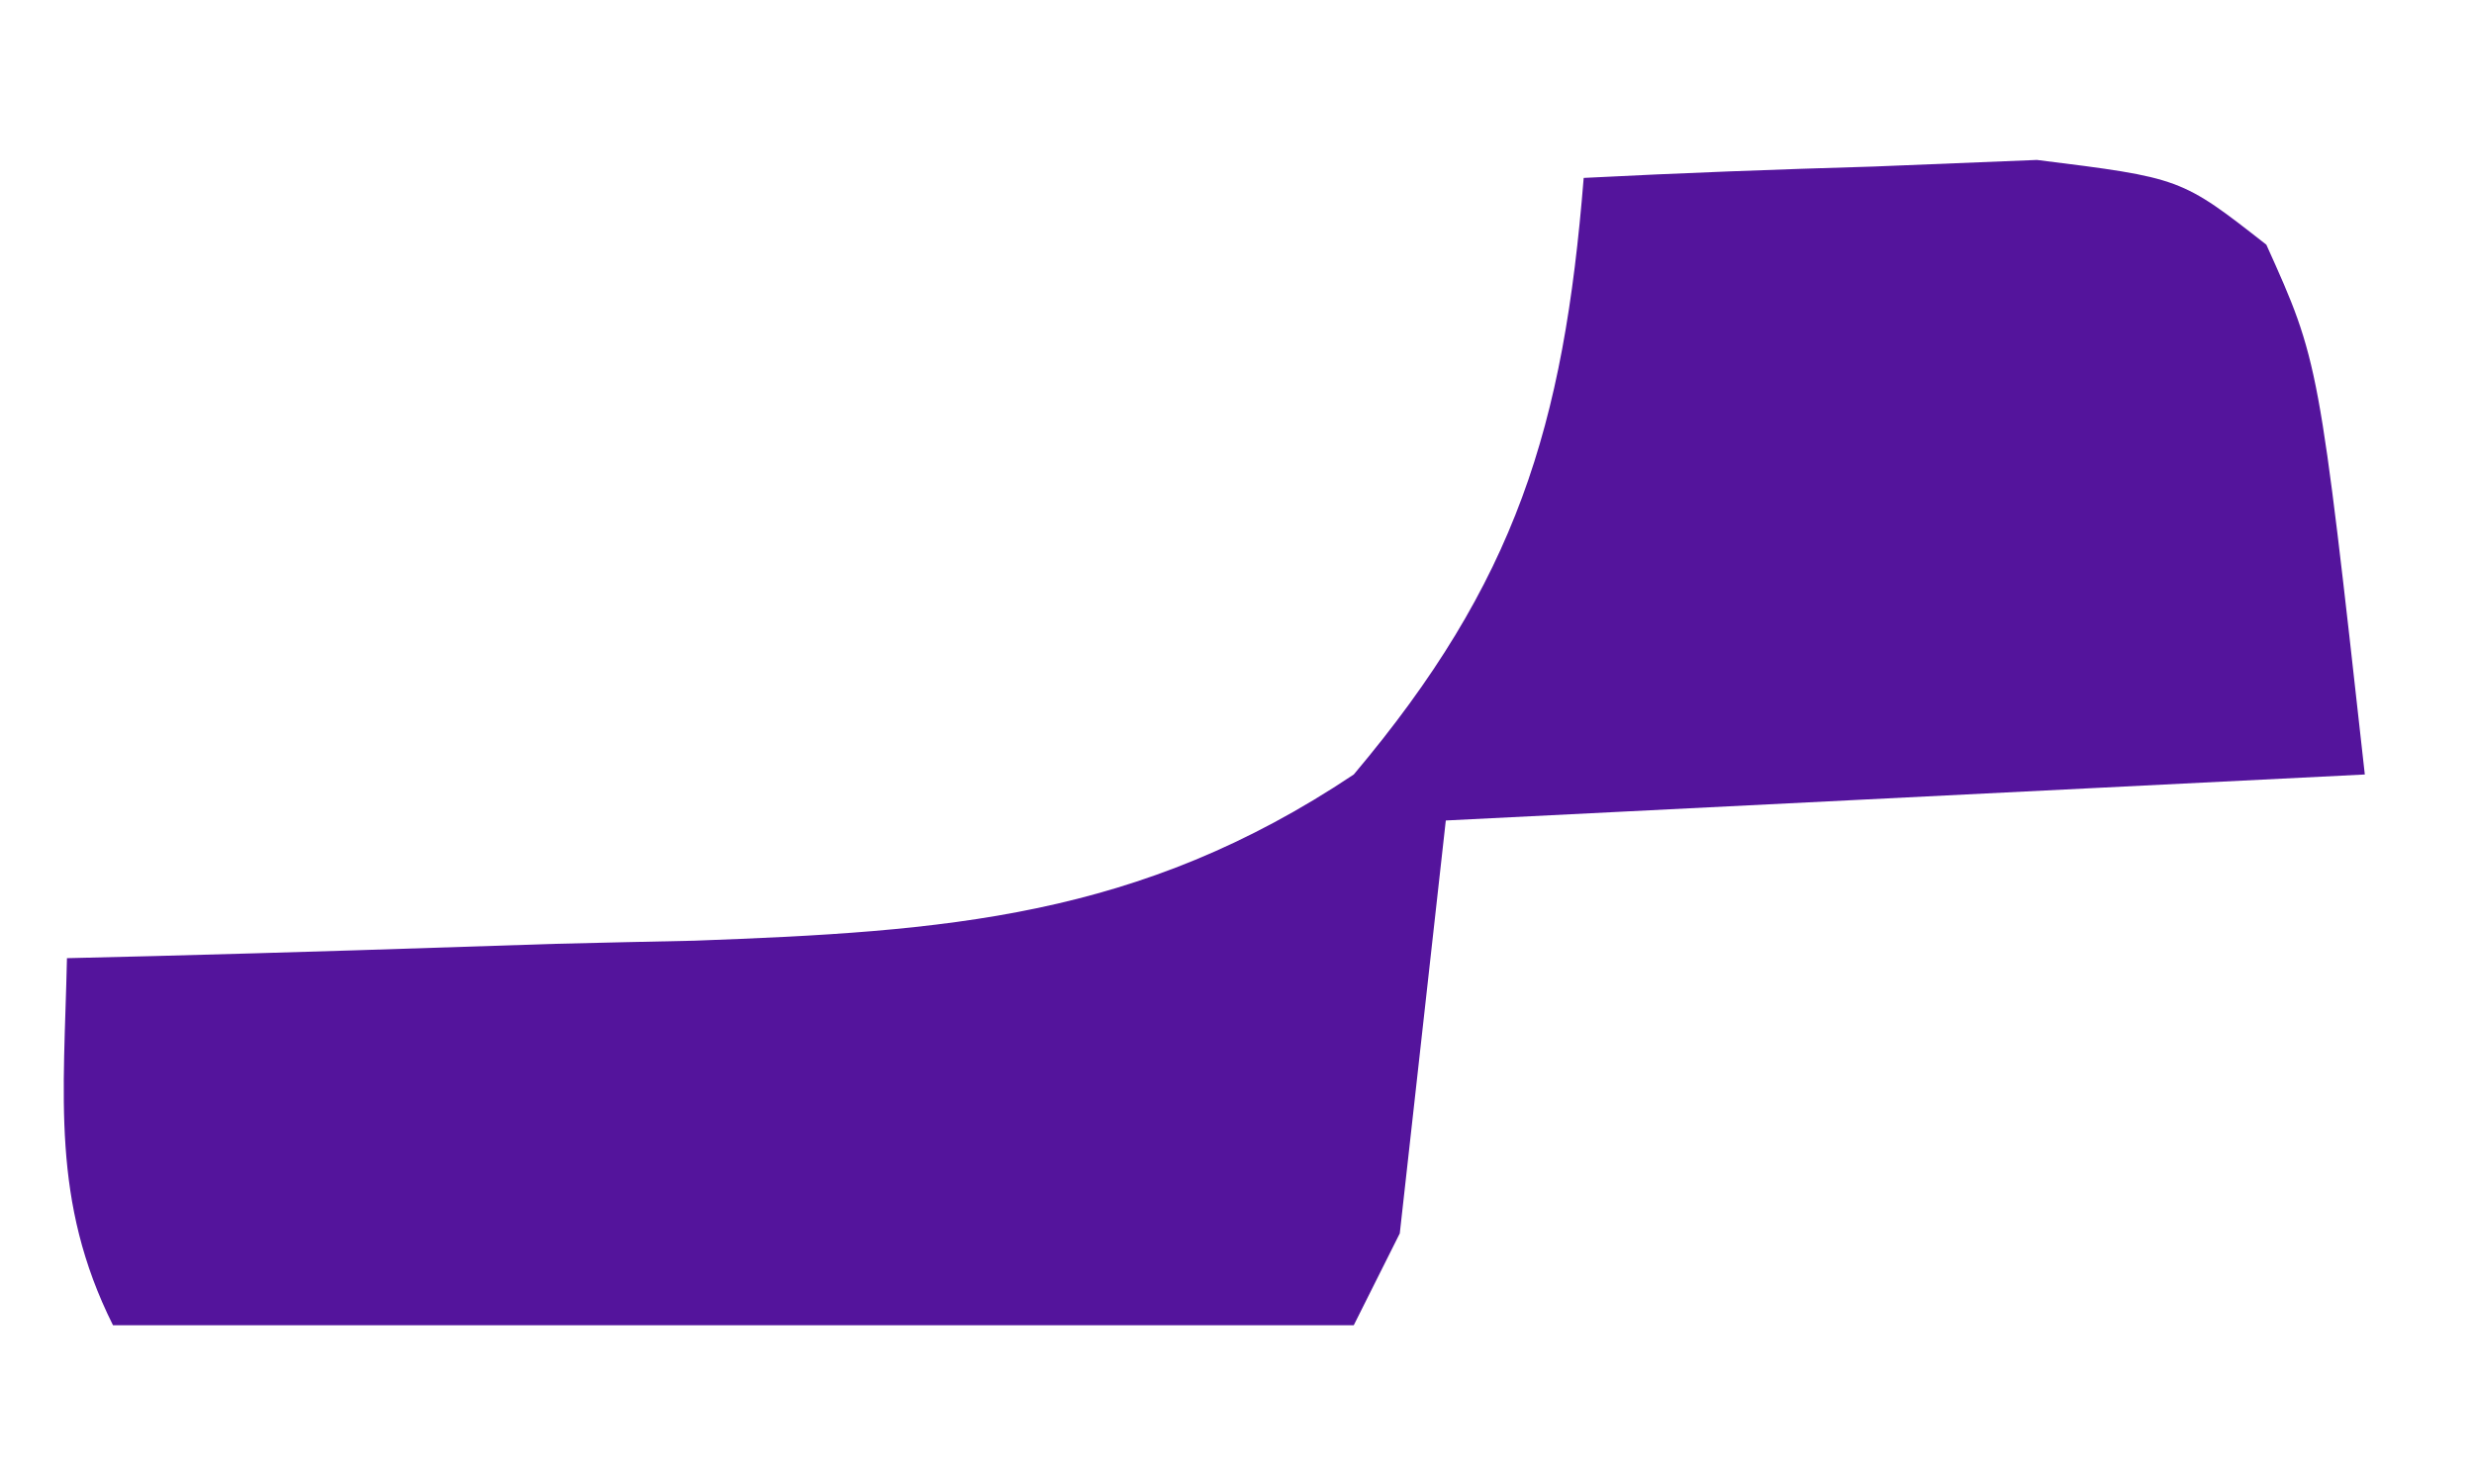 <svg width="15" height="9" viewBox="0 0 15 9" fill="none" xmlns="http://www.w3.org/2000/svg">
<path d="M9.602 1.079C10.188 1.049 10.774 1.027 11.361 1.01C11.85 0.99 11.85 0.99 12.35 0.97C13.224 1.079 13.224 1.079 13.741 1.484C14.06 2.192 14.06 2.192 14.338 4.697C11.58 4.835 11.58 4.835 8.766 4.976C8.674 5.802 8.582 6.629 8.487 7.48C8.395 7.664 8.303 7.848 8.208 8.037C5.726 8.037 3.243 8.037 0.685 8.037C0.308 7.283 0.388 6.643 0.406 5.811C0.672 5.804 0.672 5.804 0.942 5.798C1.751 5.777 2.559 5.751 3.367 5.724C3.784 5.714 3.784 5.714 4.21 5.705C5.733 5.649 6.904 5.569 8.208 4.697C9.191 3.53 9.481 2.59 9.602 1.079Z" fill="#54149C"/>
</svg>
